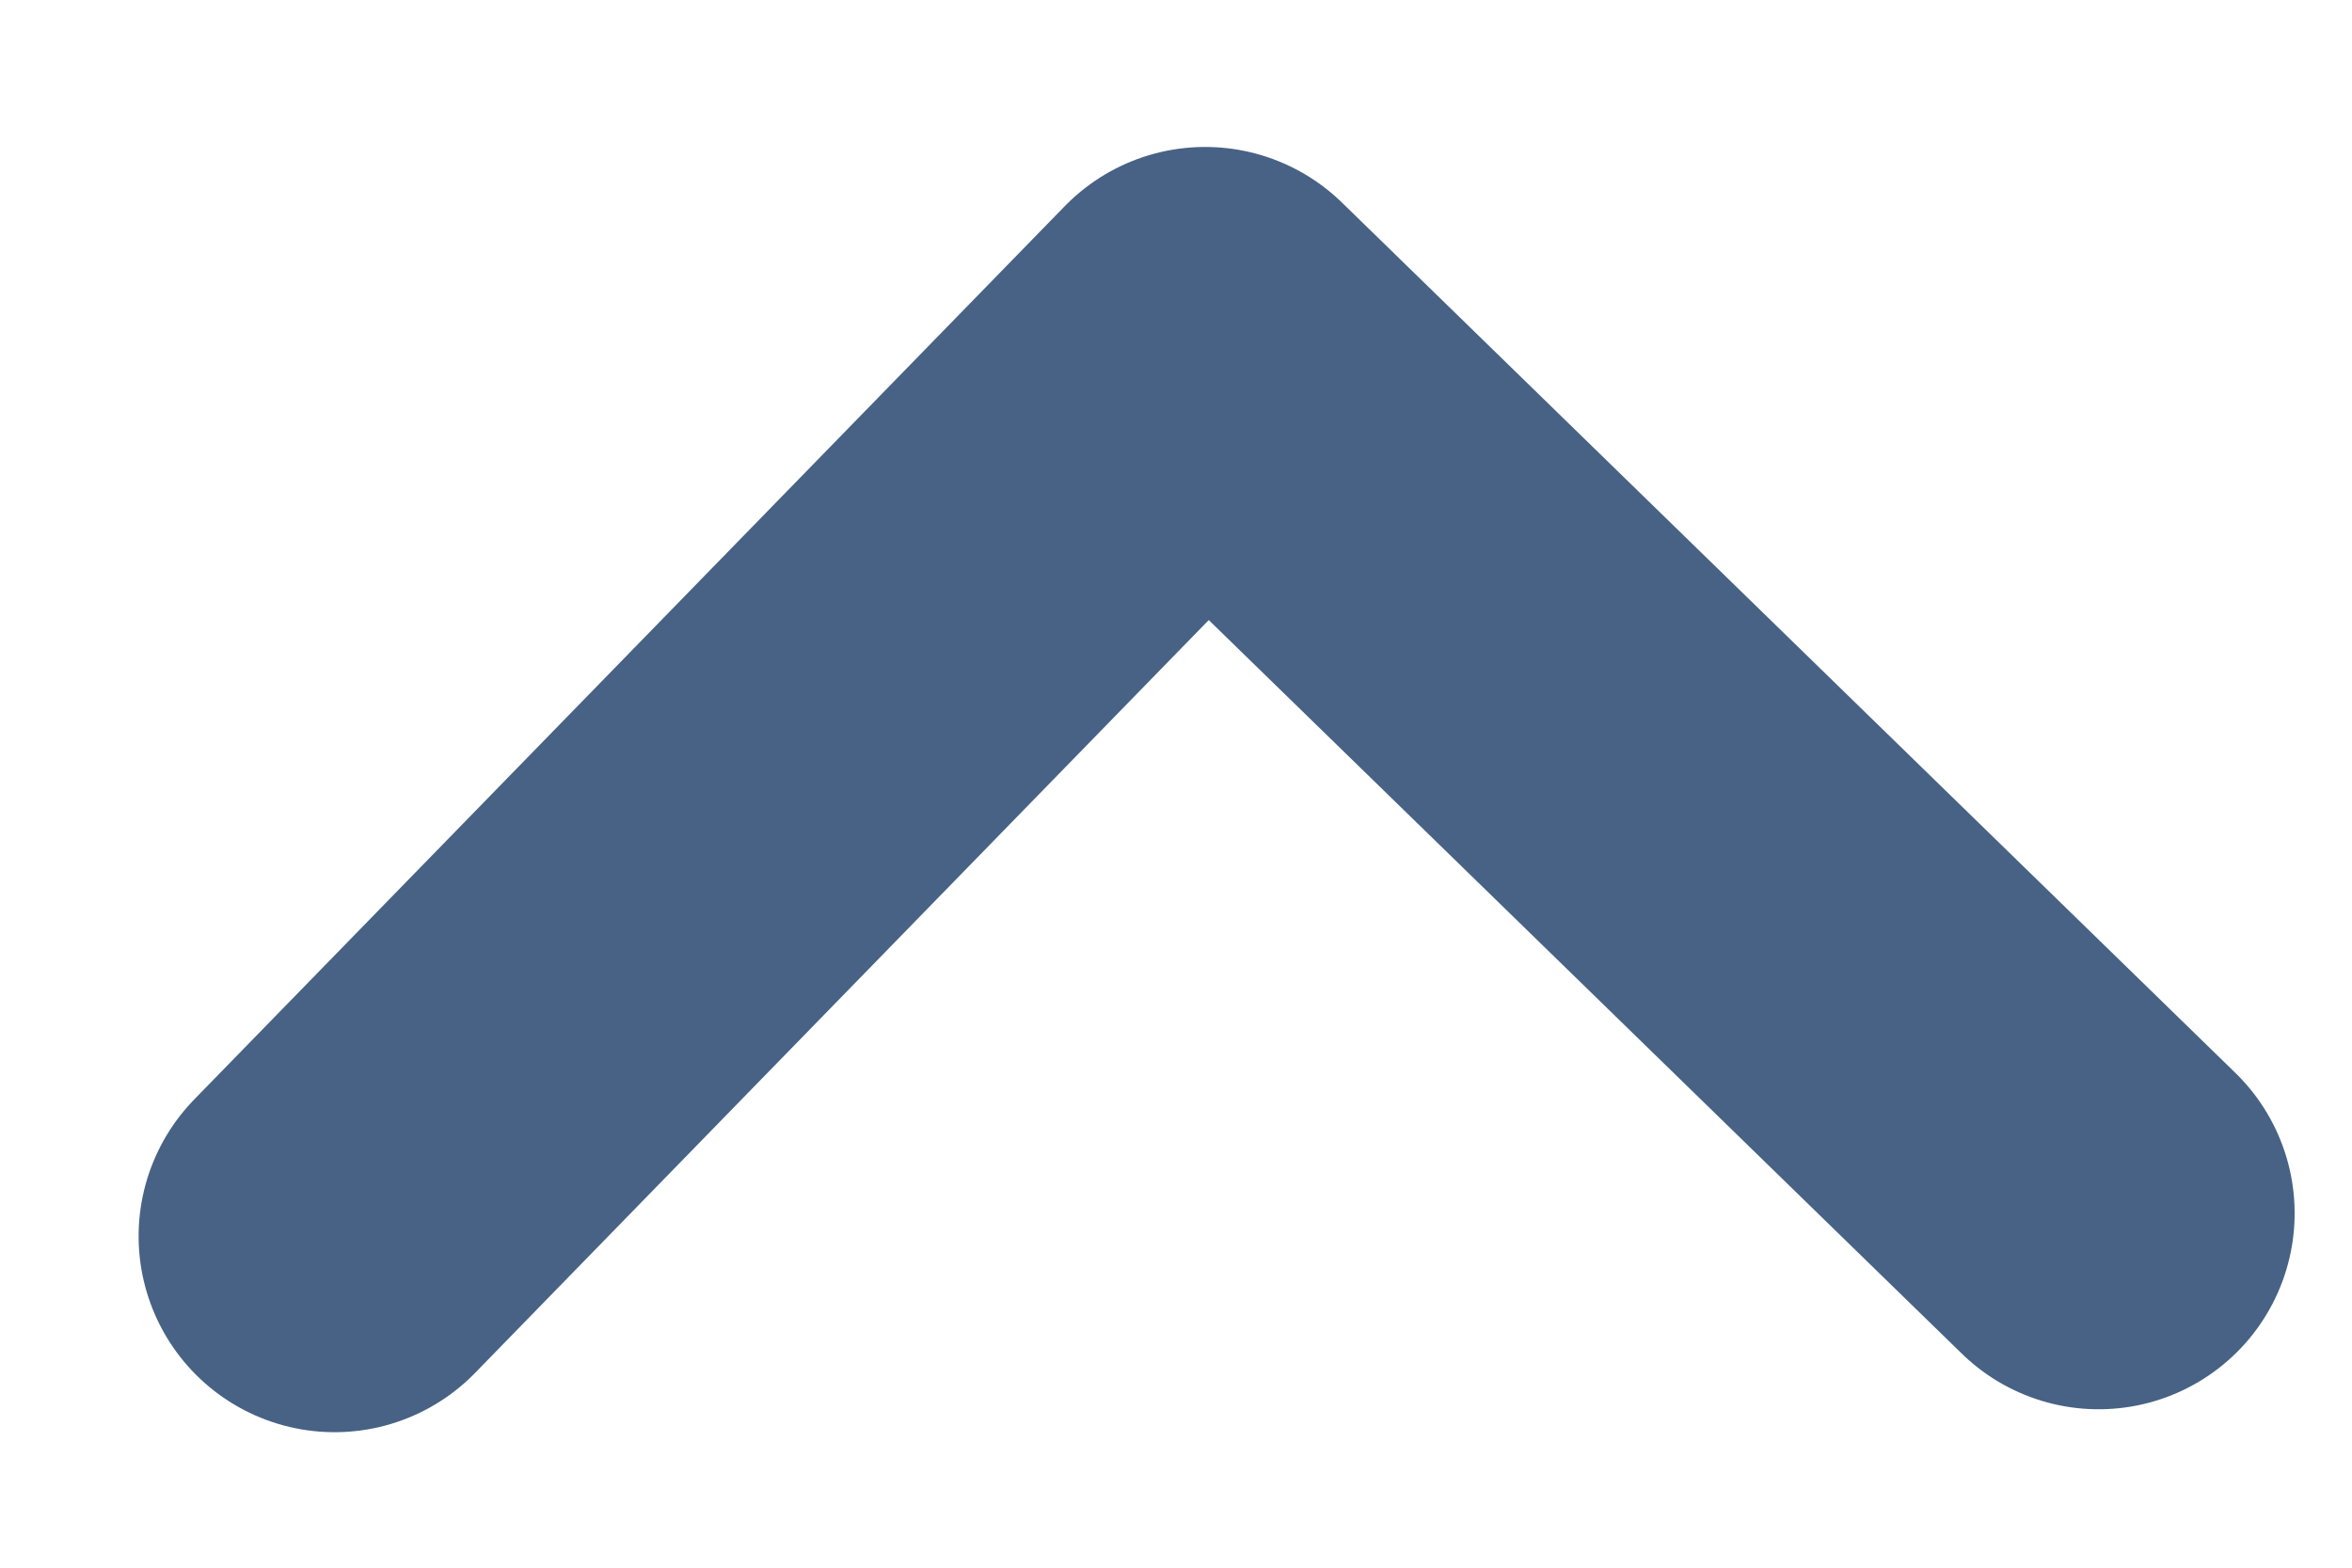 <?xml version="1.0" encoding="utf-8"?>
<svg viewBox="0 0 12 8" fill="none" xmlns="http://www.w3.org/2000/svg">
  <path d="M 1.678 1.75 L 6.178 6.25 L 10.678 1.75" stroke="#476285" stroke-width="2" stroke-linecap="round" stroke-linejoin="round" style="fill-rule: nonzero; transform-origin: 6.178px 4px;" transform="matrix(-1, 0.013, -0.013, -1, 6.38593e-7, 8.82061e-7)"/>
</svg>